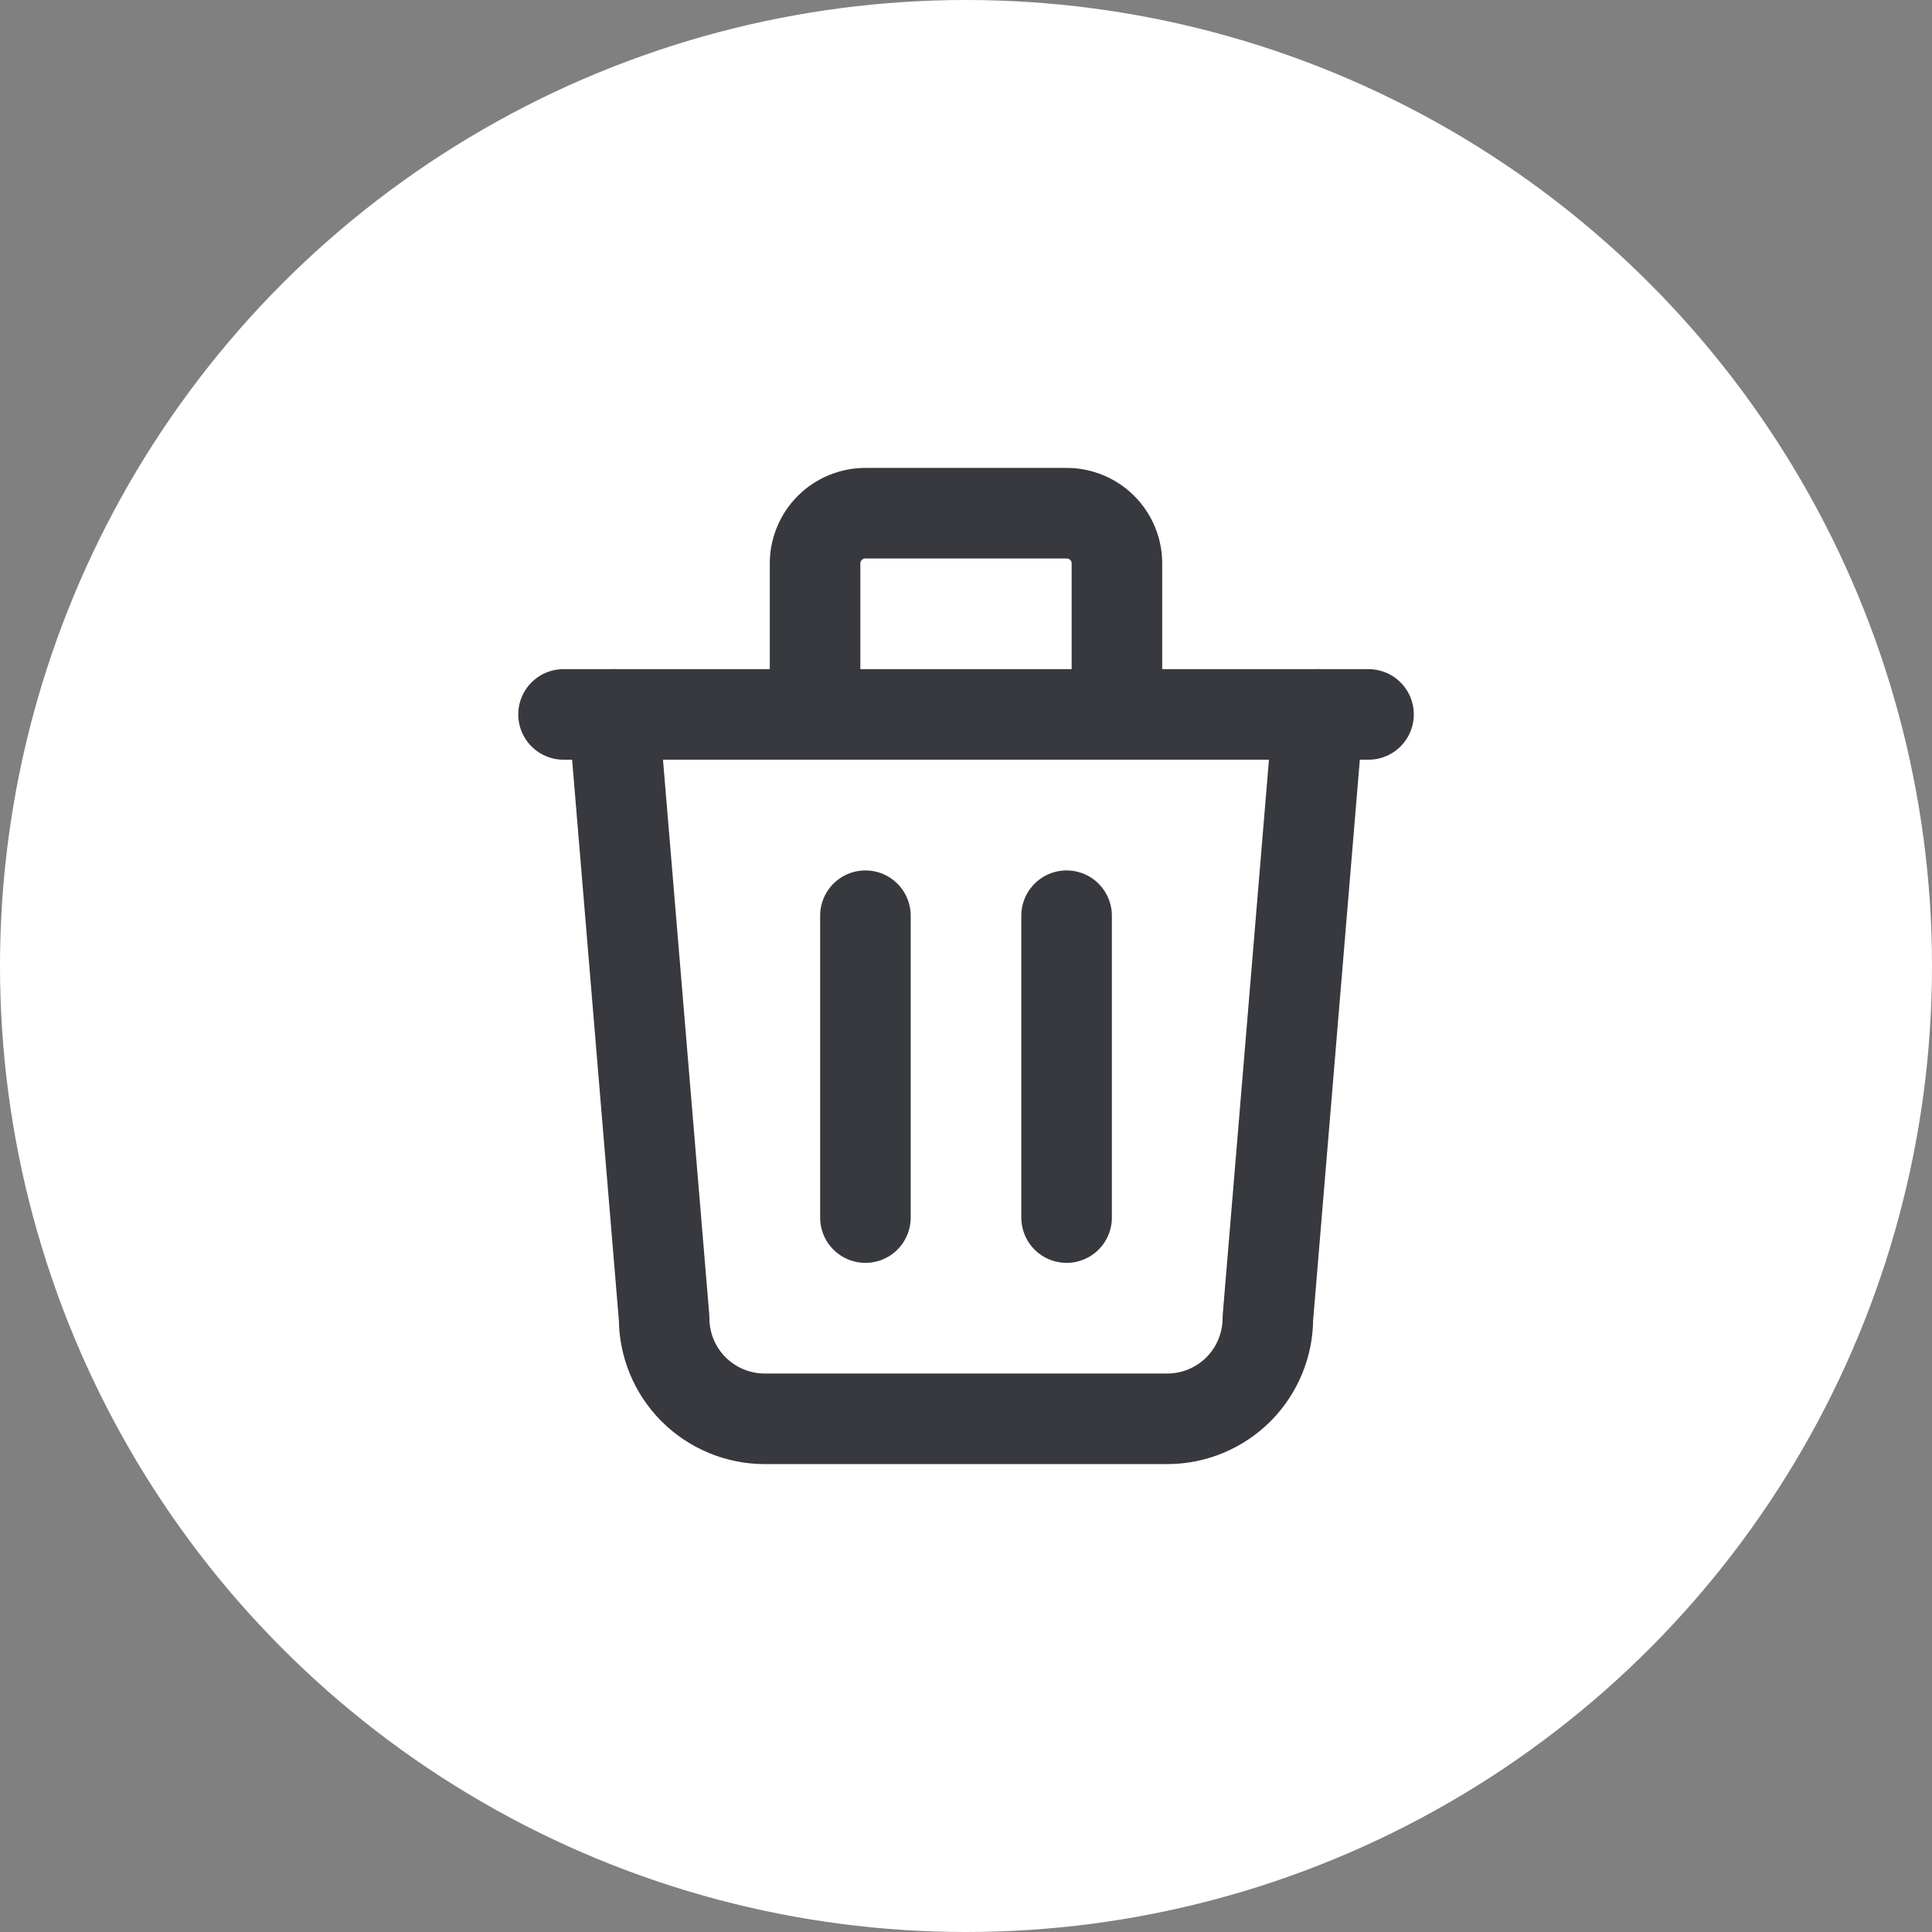 <svg width="32" height="32" viewBox="0 0 32 32" fill="none" xmlns="http://www.w3.org/2000/svg">
<rect x="0" y="0" width="32" height="32" fill="#808080" stroke="none"/>
<circle cx="16" cy="16" r="16" fill="white"/>
<path d="M9.334 11.833H22.667" stroke="#37393E" stroke-width="1.5" stroke-linecap="round" stroke-linejoin="round"/>
<path d="M14.334 15.167V20.167" stroke="#37393E" stroke-width="1.5" stroke-linecap="round" stroke-linejoin="round"/>
<path d="M17.666 15.167V20.167" stroke="#37393E" stroke-width="1.5" stroke-linecap="round" stroke-linejoin="round"/>
<path d="M10.166 11.833L11 21.833C11 22.275 11.175 22.699 11.488 23.012C11.801 23.324 12.225 23.5 12.666 23.5H19.333C19.775 23.5 20.199 23.324 20.512 23.012C20.824 22.699 21 22.275 21 21.833L21.833 11.833" stroke="#37393E" stroke-width="1.5" stroke-linecap="round" stroke-linejoin="round"/>
<path d="M13.5 11.833V9.333C13.5 9.112 13.588 8.9 13.744 8.744C13.9 8.588 14.112 8.5 14.333 8.5H17.667C17.888 8.5 18.1 8.588 18.256 8.744C18.412 8.9 18.5 9.112 18.5 9.333V11.833" stroke="#37393E" stroke-width="1.5" stroke-linecap="round" stroke-linejoin="round"/>
</svg>
